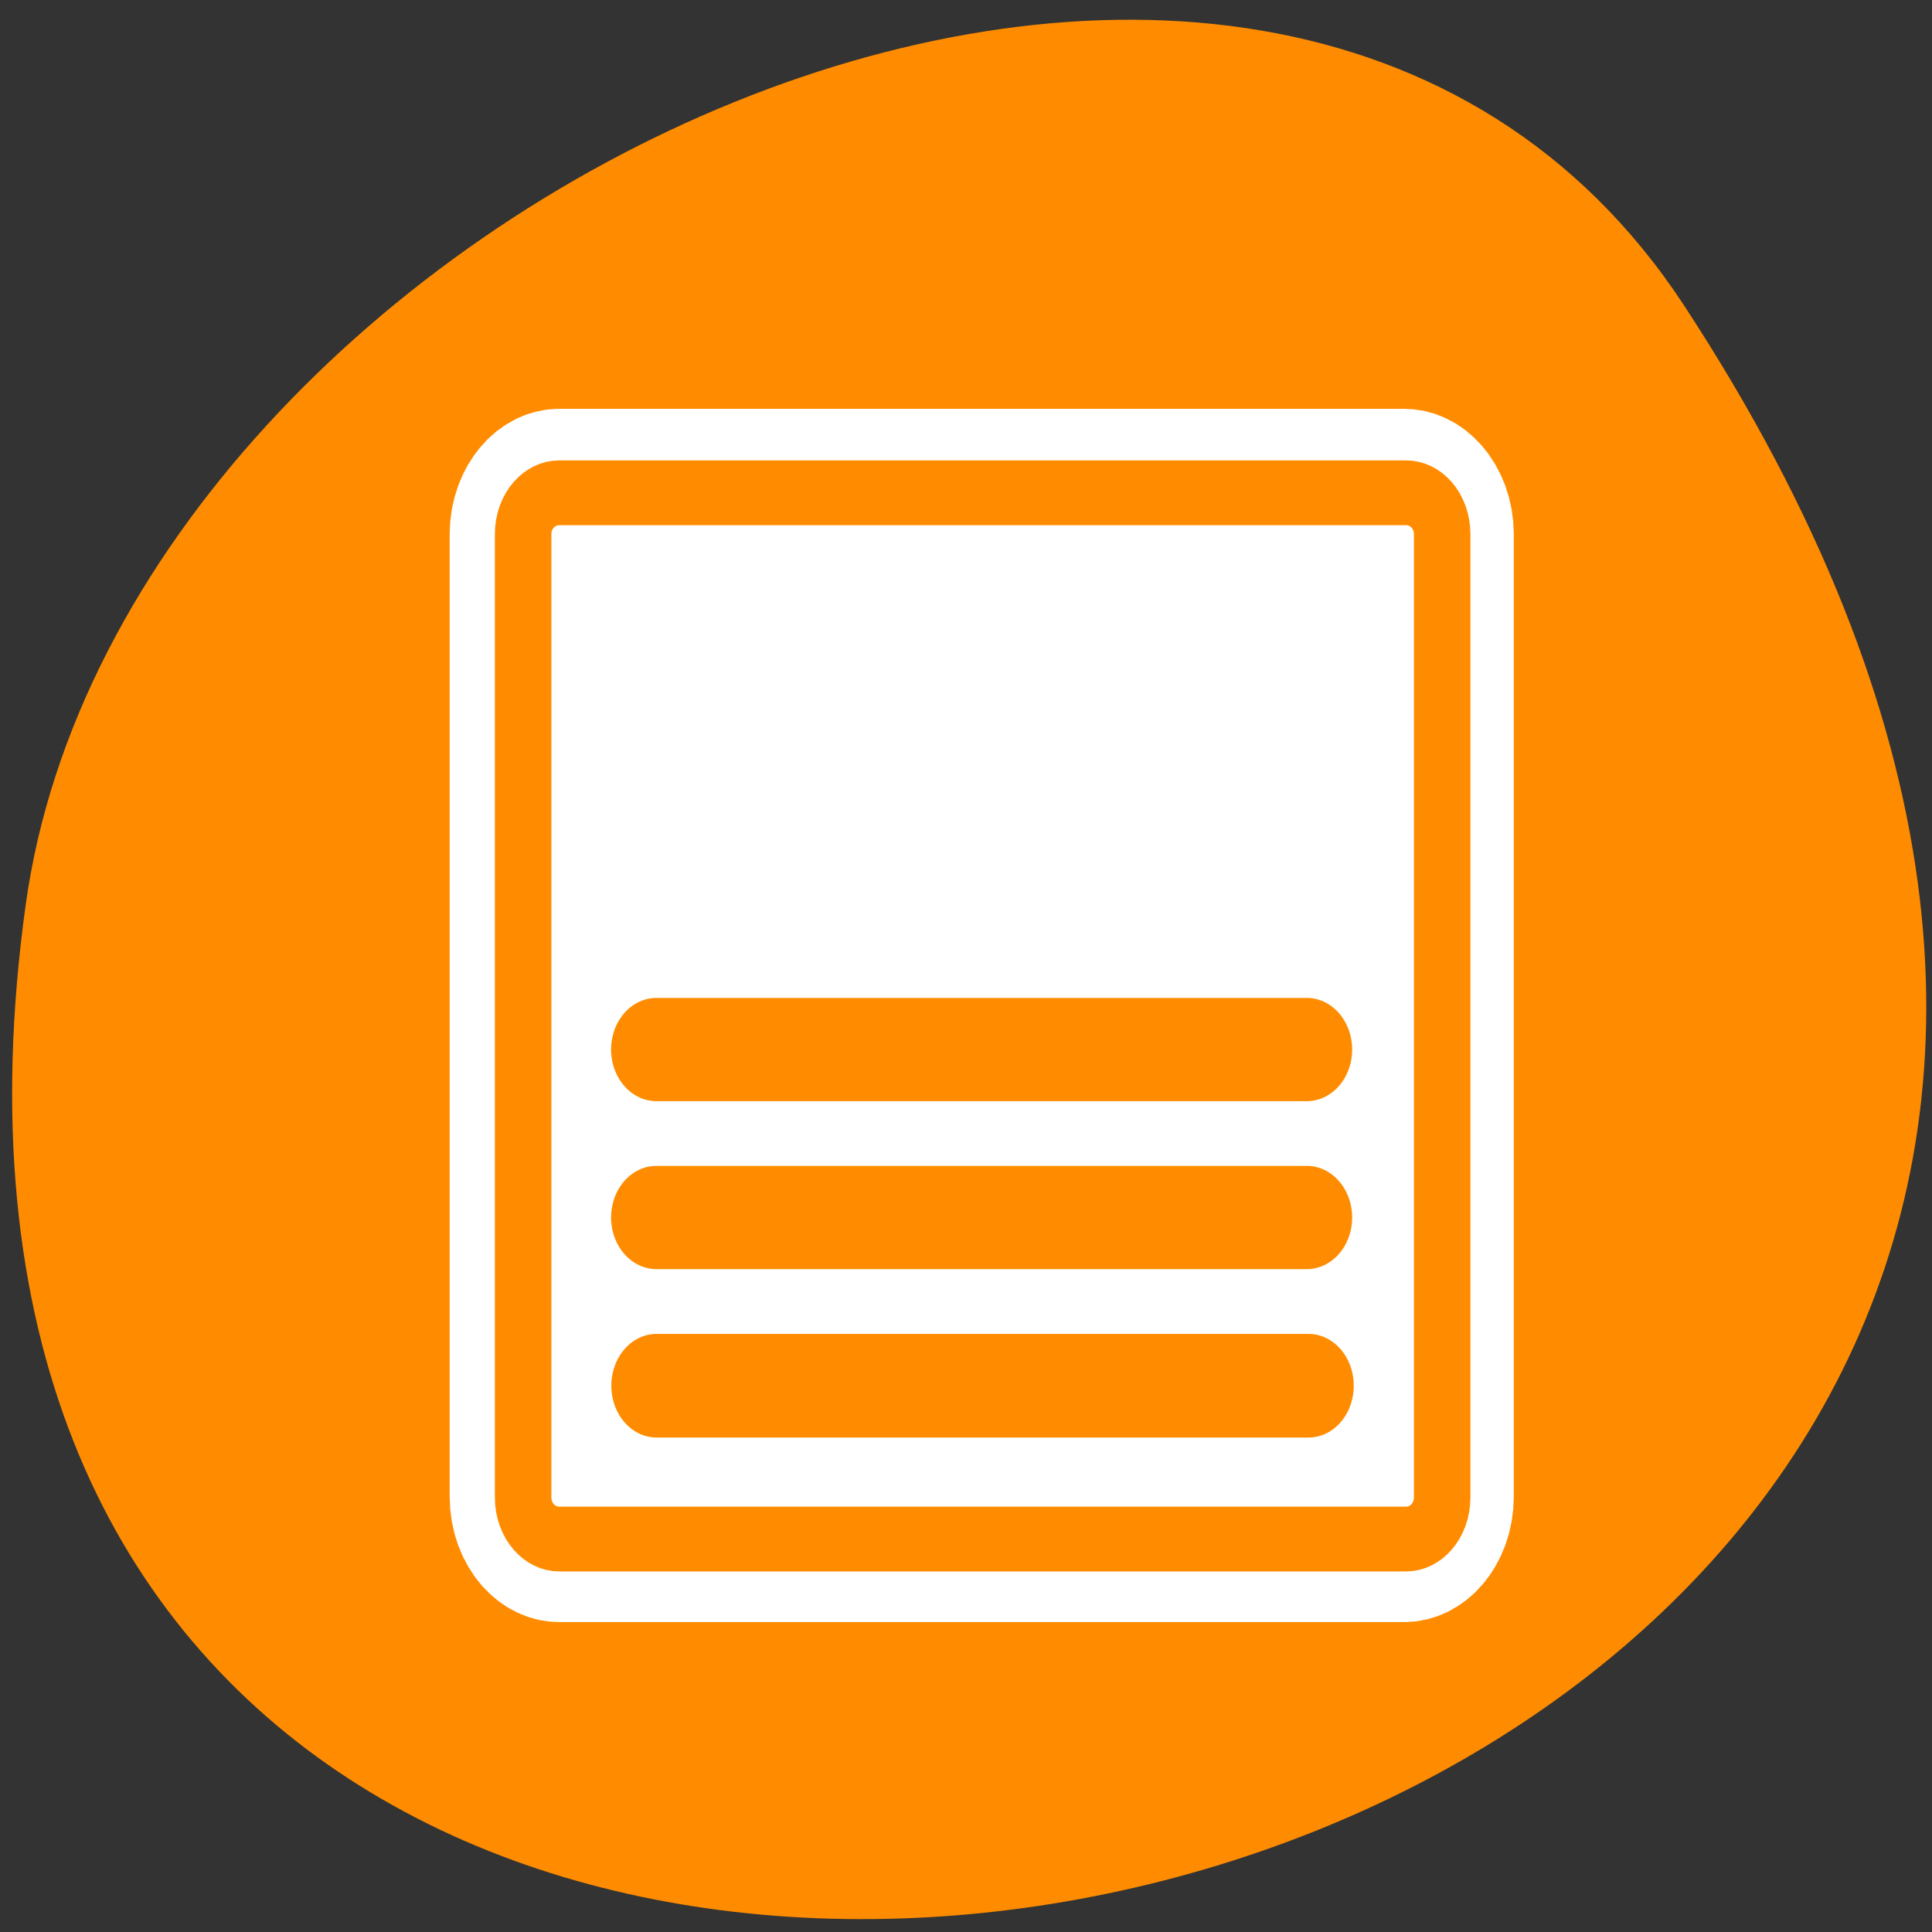 <svg xmlns="http://www.w3.org/2000/svg" viewBox="0 0 32 32"><rect x="0" y="0" width="32" height="32" fill="#333333" stroke="none"/><path d="M 27.895 5.062 C 46.043 32.758 -3.523 43.473 0.426 14.984 C 2.035 3.363 20.953 -5.535 27.895 5.062 Z M 27.895 5.062 " fill="#ff8c00"/><g stroke-linejoin="round"><path d="M 6.681 4.683 C 5.575 4.683 4.691 5.585 4.691 6.693 L 4.691 53.301 C 4.691 54.42 5.575 55.311 6.681 55.311 L 53.323 55.311 C 54.429 55.311 55.313 54.42 55.313 53.301 L 55.313 6.693 C 55.313 5.585 54.429 4.683 53.323 4.683 Z M 6.681 4.683 " transform="matrix(0.3 0 0 0.342 7.26 6.56)" fill="none" stroke="#fff" stroke-width="8.13"/><g stroke="#ff8c00"><path d="M 6.676 5.123 C 5.568 5.123 4.682 6.009 4.682 7.112 L 4.682 53.497 C 4.682 54.6 5.568 55.498 6.676 55.498 L 53.429 55.498 C 54.537 55.498 55.423 54.6 55.423 53.497 L 55.423 7.112 C 55.423 6.009 54.537 5.123 53.429 5.123 Z M 6.676 5.123 " transform="matrix(0.3 0 0 0.344 7.26 6.4)" fill="#fff" fill-rule="evenodd" stroke-width="3.12"/><g fill="none" stroke-linecap="round"><path d="M 48.046 37.68 L 12.046 37.68 " transform="matrix(0.3 0 0 0.344 7.26 9.99)" stroke-width="4.99"/><g stroke-width="5" transform="matrix(0.3 0 0 0.342 7.26 10.25)"><path d="M 47.953 28.993 L 12.038 28.993 "/><path d="M 47.953 20.859 L 12.038 20.859 "/></g></g></g></g></svg>